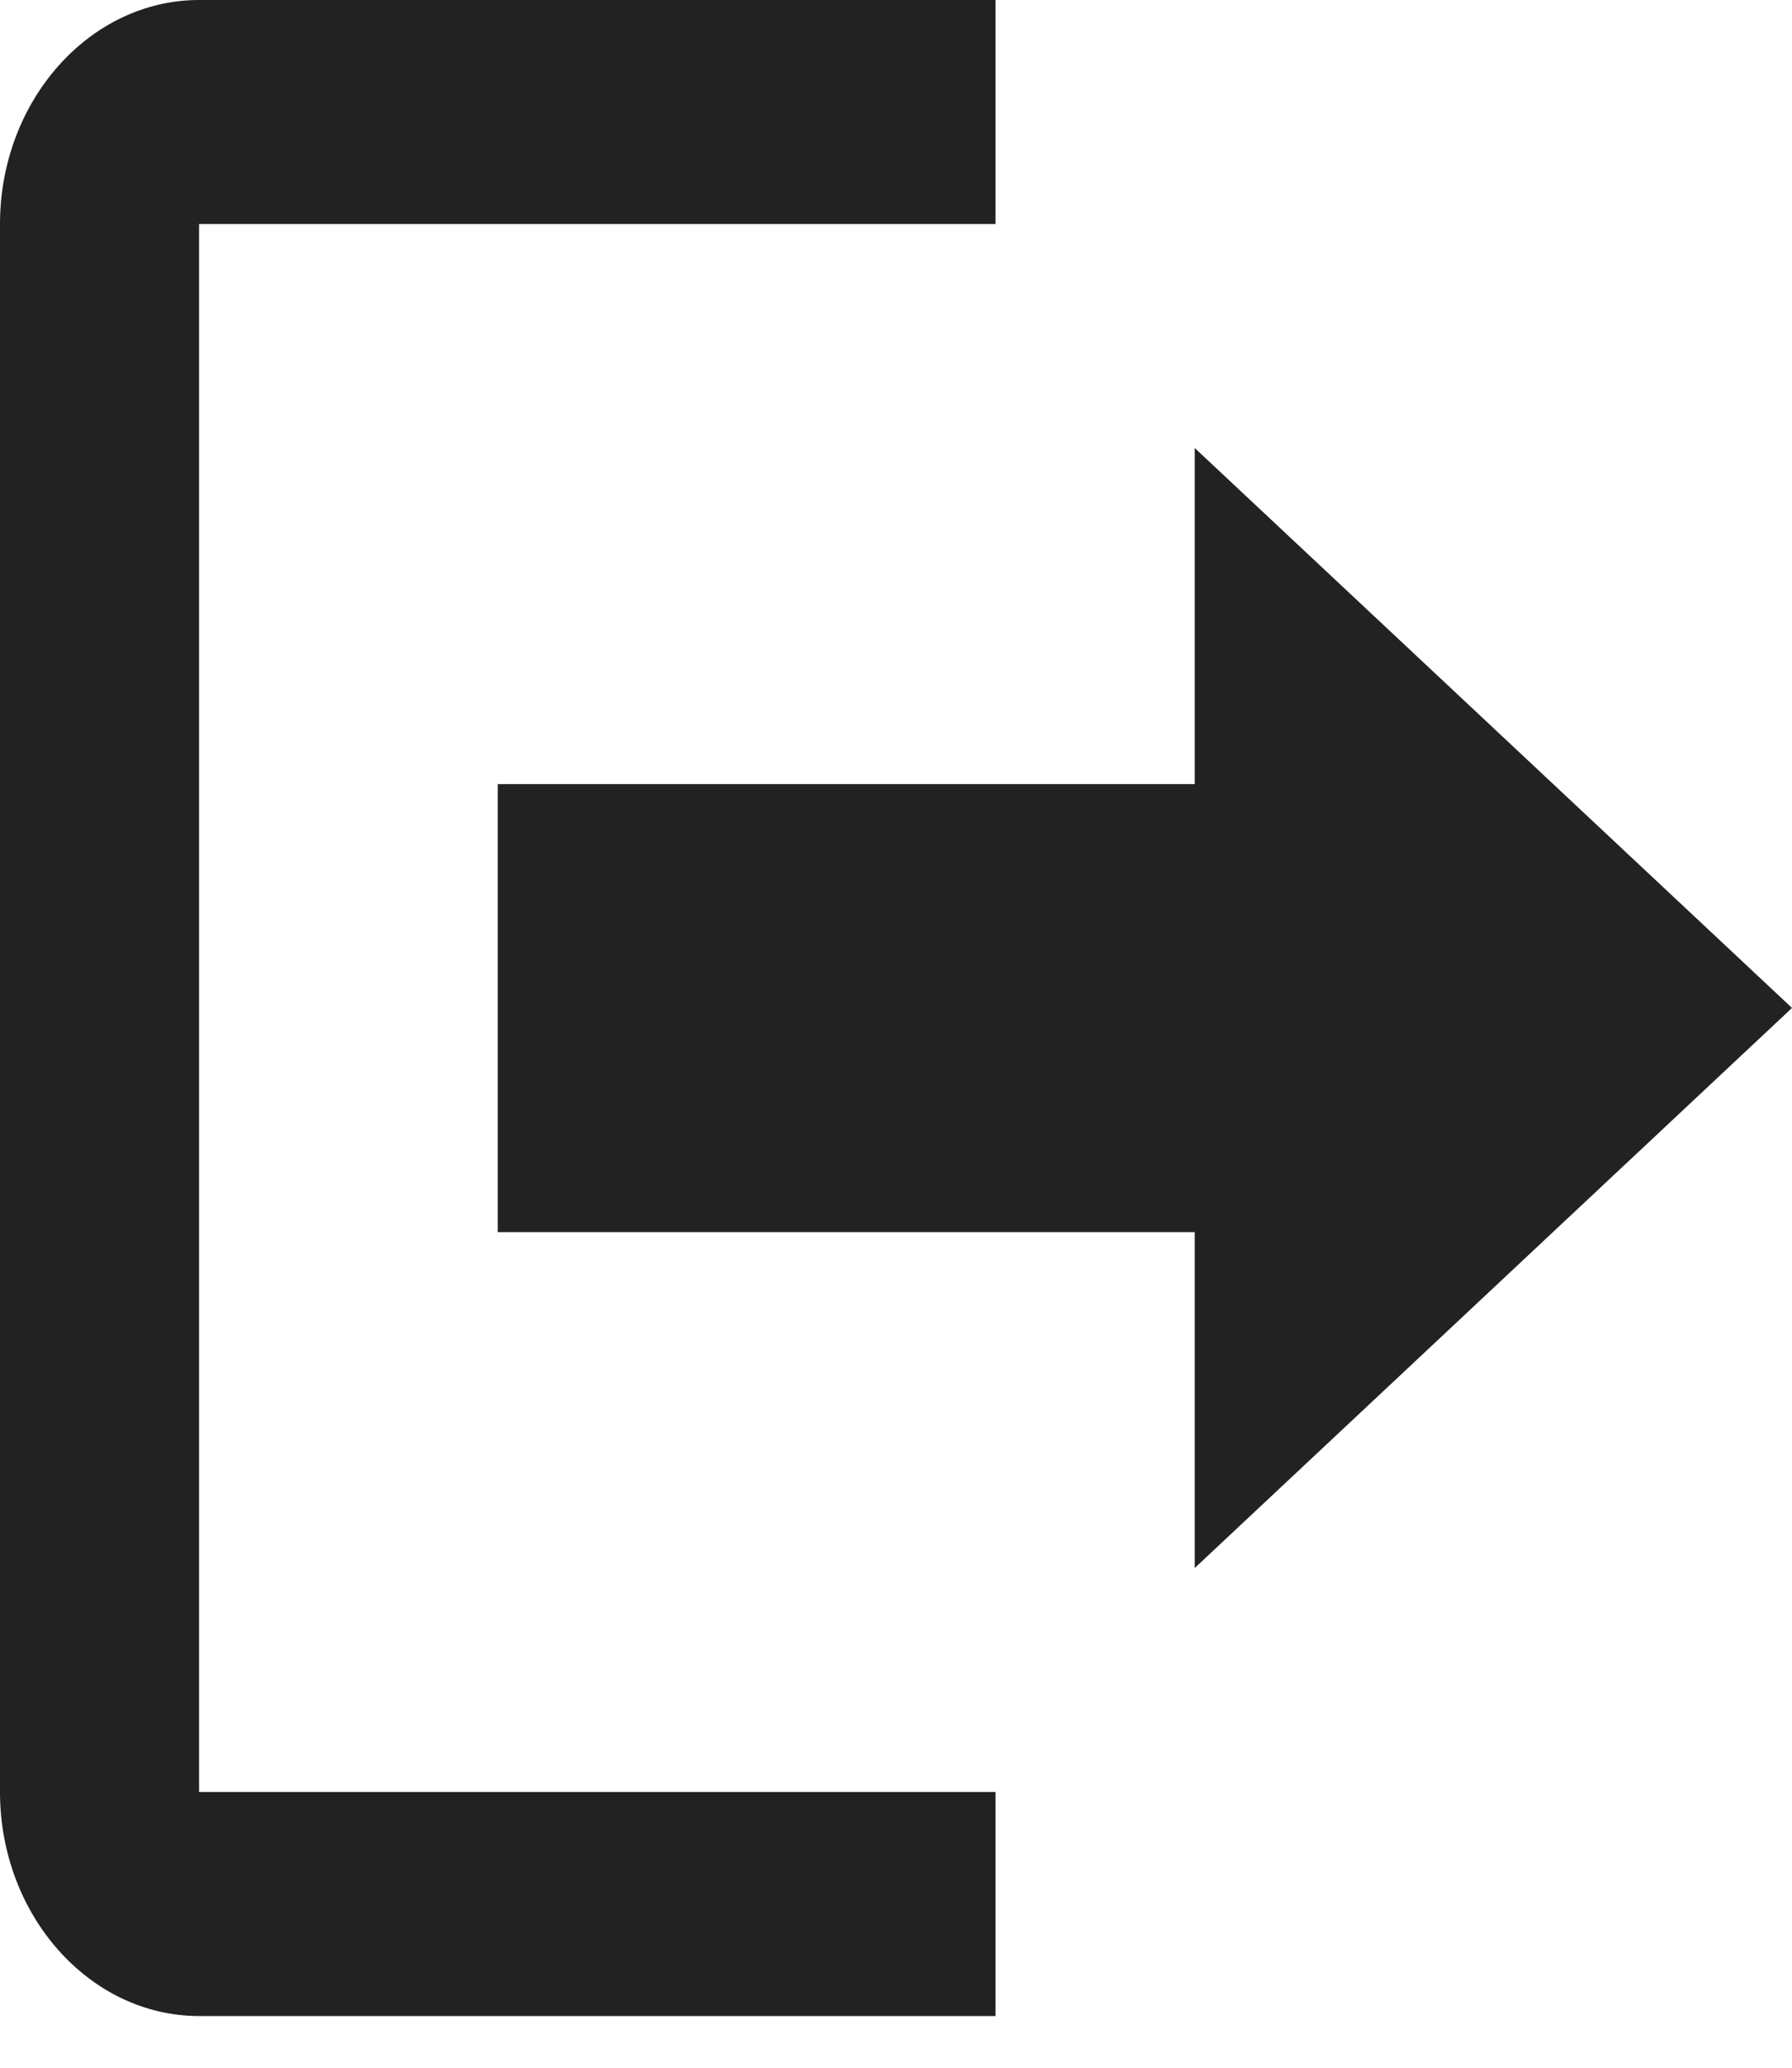 <?xml version="1.0" encoding="UTF-8" standalone="no"?>
<svg width="13px" height="15px" viewBox="0 0 13 15" version="1.1" xmlns="http://www.w3.org/2000/svg" xmlns:xlink="http://www.w3.org/1999/xlink" xmlns:sketch="http://www.bohemiancoding.com/sketch/ns">
    <!-- Generator: Sketch 3.5.2 (25235) - http://www.bohemiancoding.com/sketch -->
    <title>Shape</title>
    <desc>Created with Sketch.</desc>
    <defs></defs>
    <g id="UI" stroke="none" stroke-width="1" fill="none" fill-rule="evenodd" sketch:type="MSPage">
        <g id="Desktop-HD-Copy-3" sketch:type="MSArtboardGroup" transform="translate(-225, -545)" fill="#222222">
            <g id="Group-5-Copy-2" sketch:type="MSLayerGroup" transform="translate(223, 519)">
                <g id="Group-4" transform="translate(2, 26)" sketch:type="MSShapeGroup">
                    <path d="M13,7.312 L8.667,3.25 L8.667,5.688 L3.611,5.688 L3.611,8.938 L8.667,8.938 L8.667,11.375 L13,7.312 L13,7.312 Z M1.444,1.625 L7.222,1.625 L7.222,0 L1.444,0 C0.65,0 0,0.731 0,1.625 L0,13 C0,13.894 0.65,14.625 1.444,14.625 L7.222,14.625 L7.222,13 L1.444,13 L1.444,1.625 L1.444,1.625 Z" id="Shape"></path>
                </g>
            </g>
        </g>
    </g>
</svg>